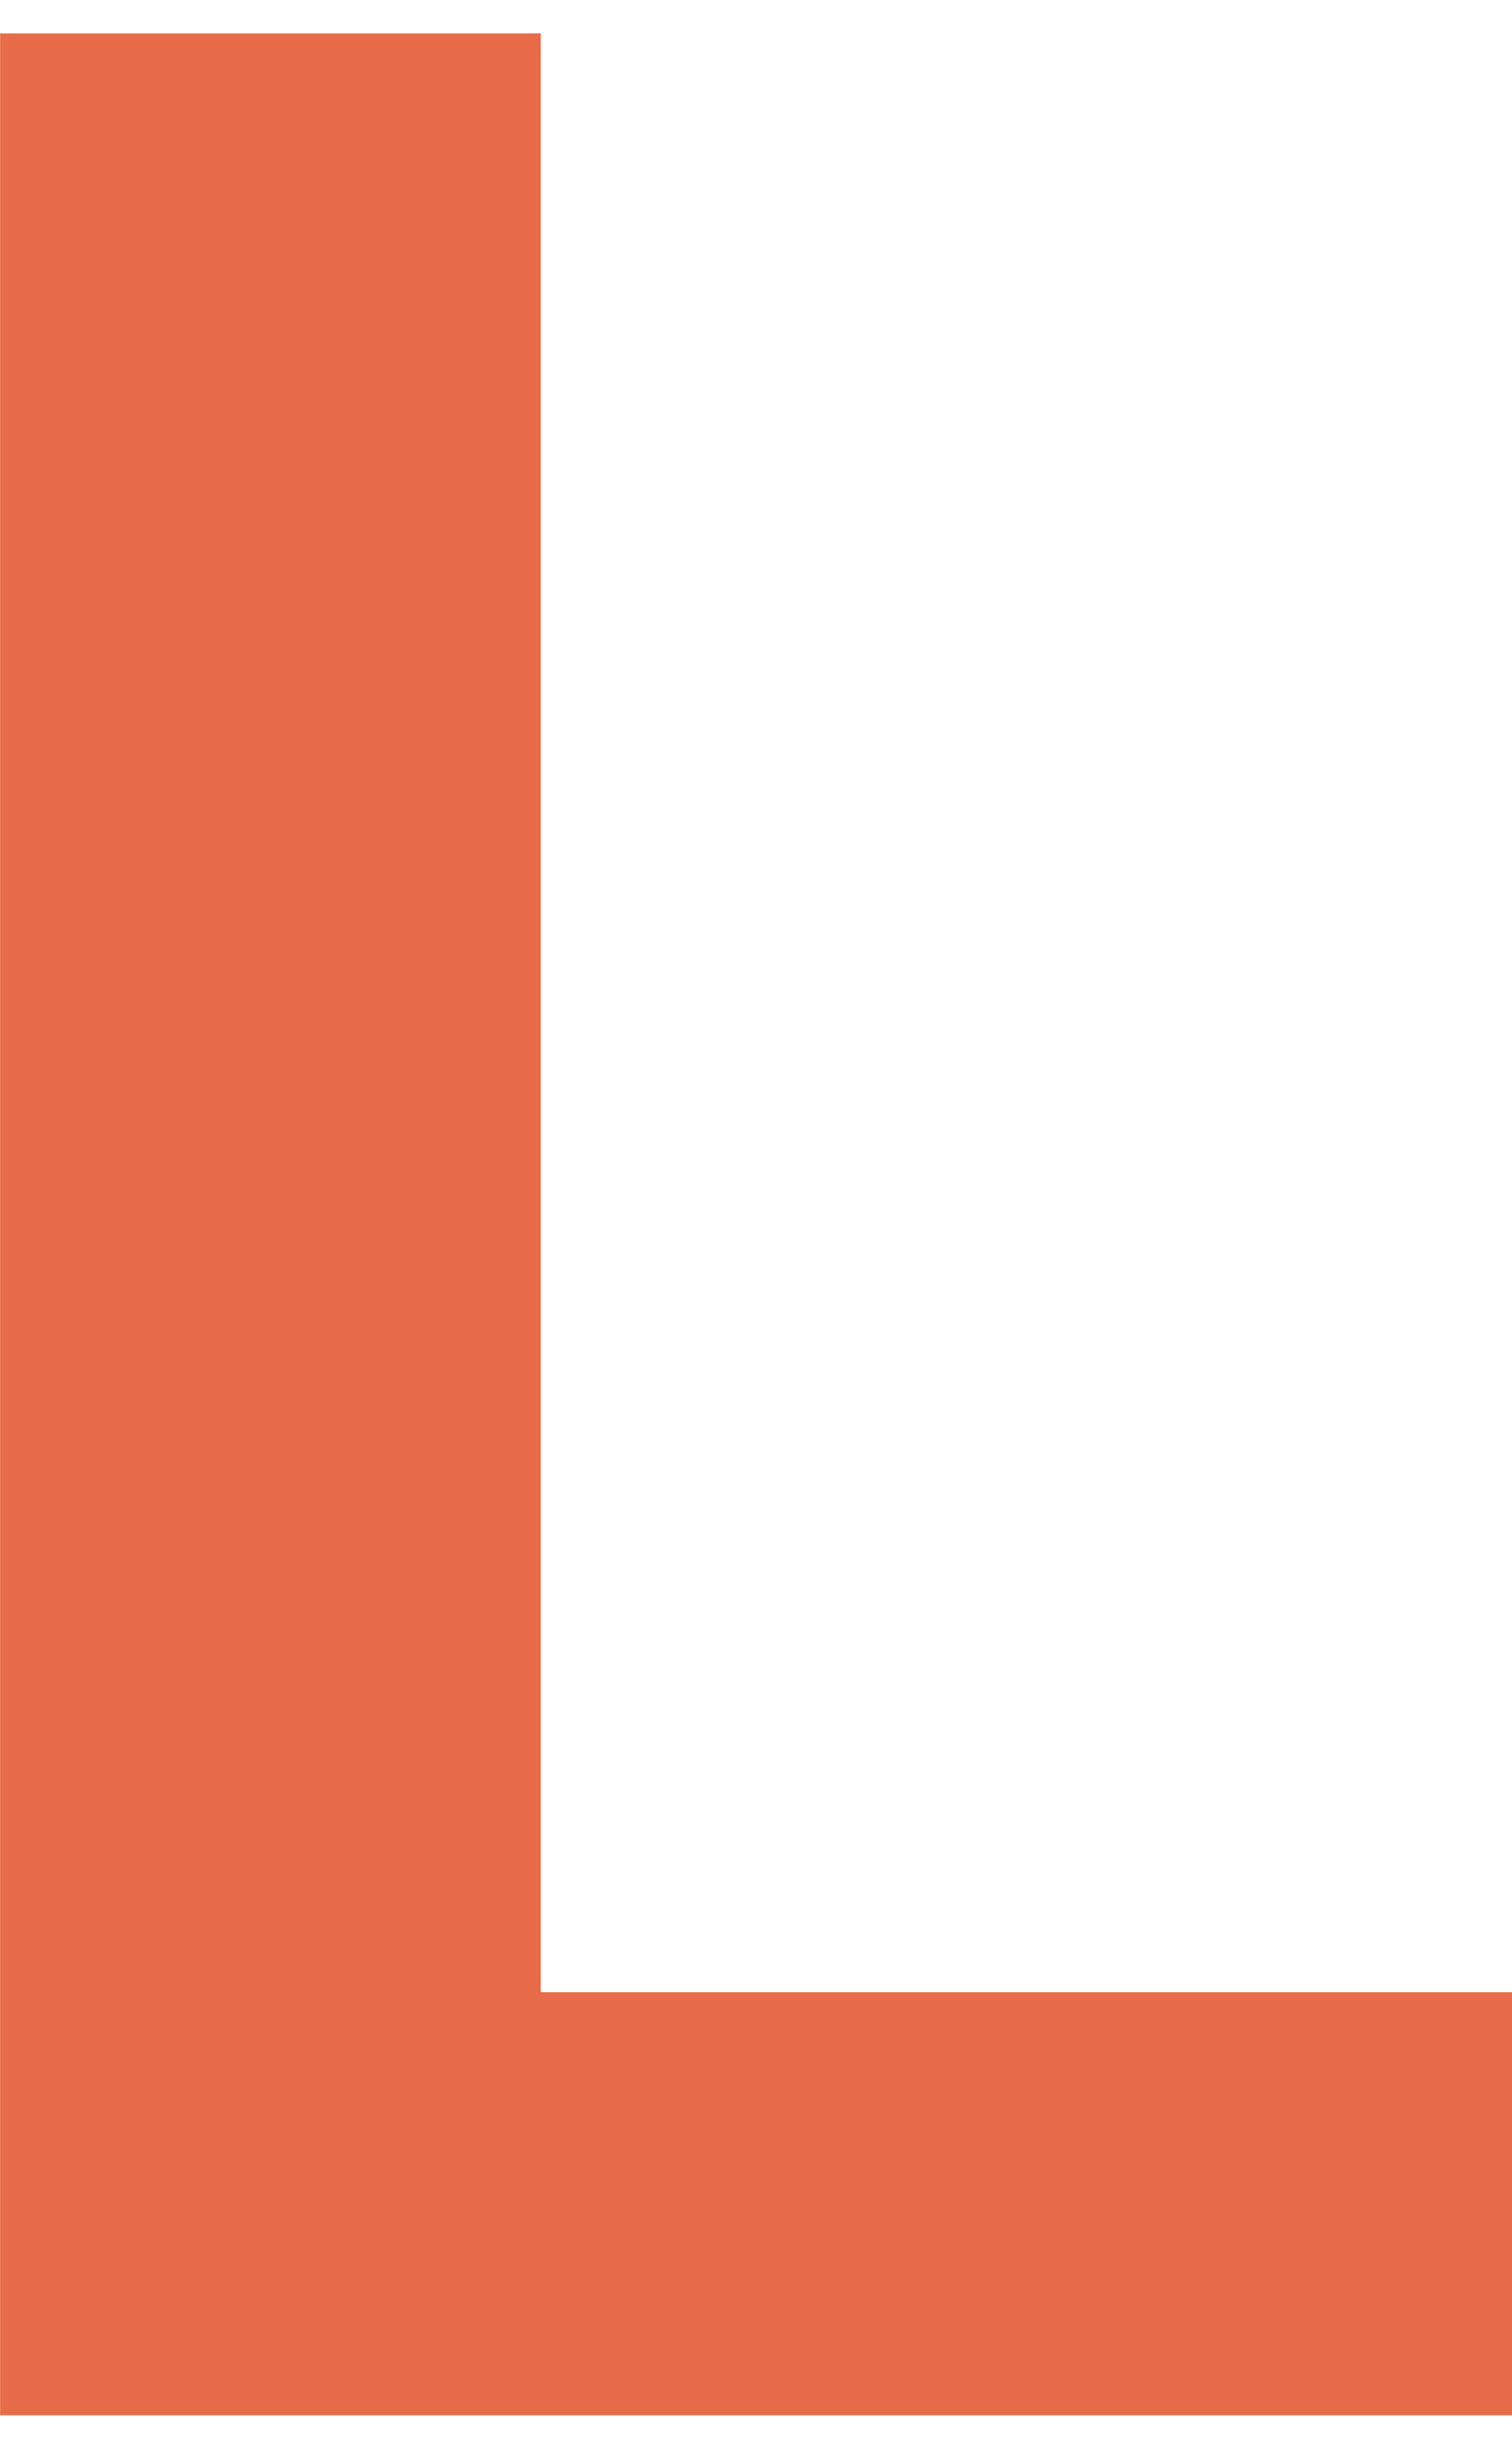 <svg width="29" height="47" viewBox="0 0 29 47" version="1.1" xmlns="http://www.w3.org/2000/svg" xmlns:xlink="http://www.w3.org/1999/xlink">
<title>L Copy</title>
<desc>Created using Figma</desc>
<g id="Canvas" transform="translate(-664 -1780)">
<g id="L Copy">
<use xlink:href="#path0_fill" transform="translate(664.002 1780.64)" fill="#E86C49"/>
</g>
</g>
<defs>
<path id="path0_fill" fill-rule="evenodd" d="M 0 45.659L 0 0L 10.37 0L 10.37 37.549L 28.998 37.549L 28.998 45.659L 0 45.659Z"/>
</defs>
</svg>
